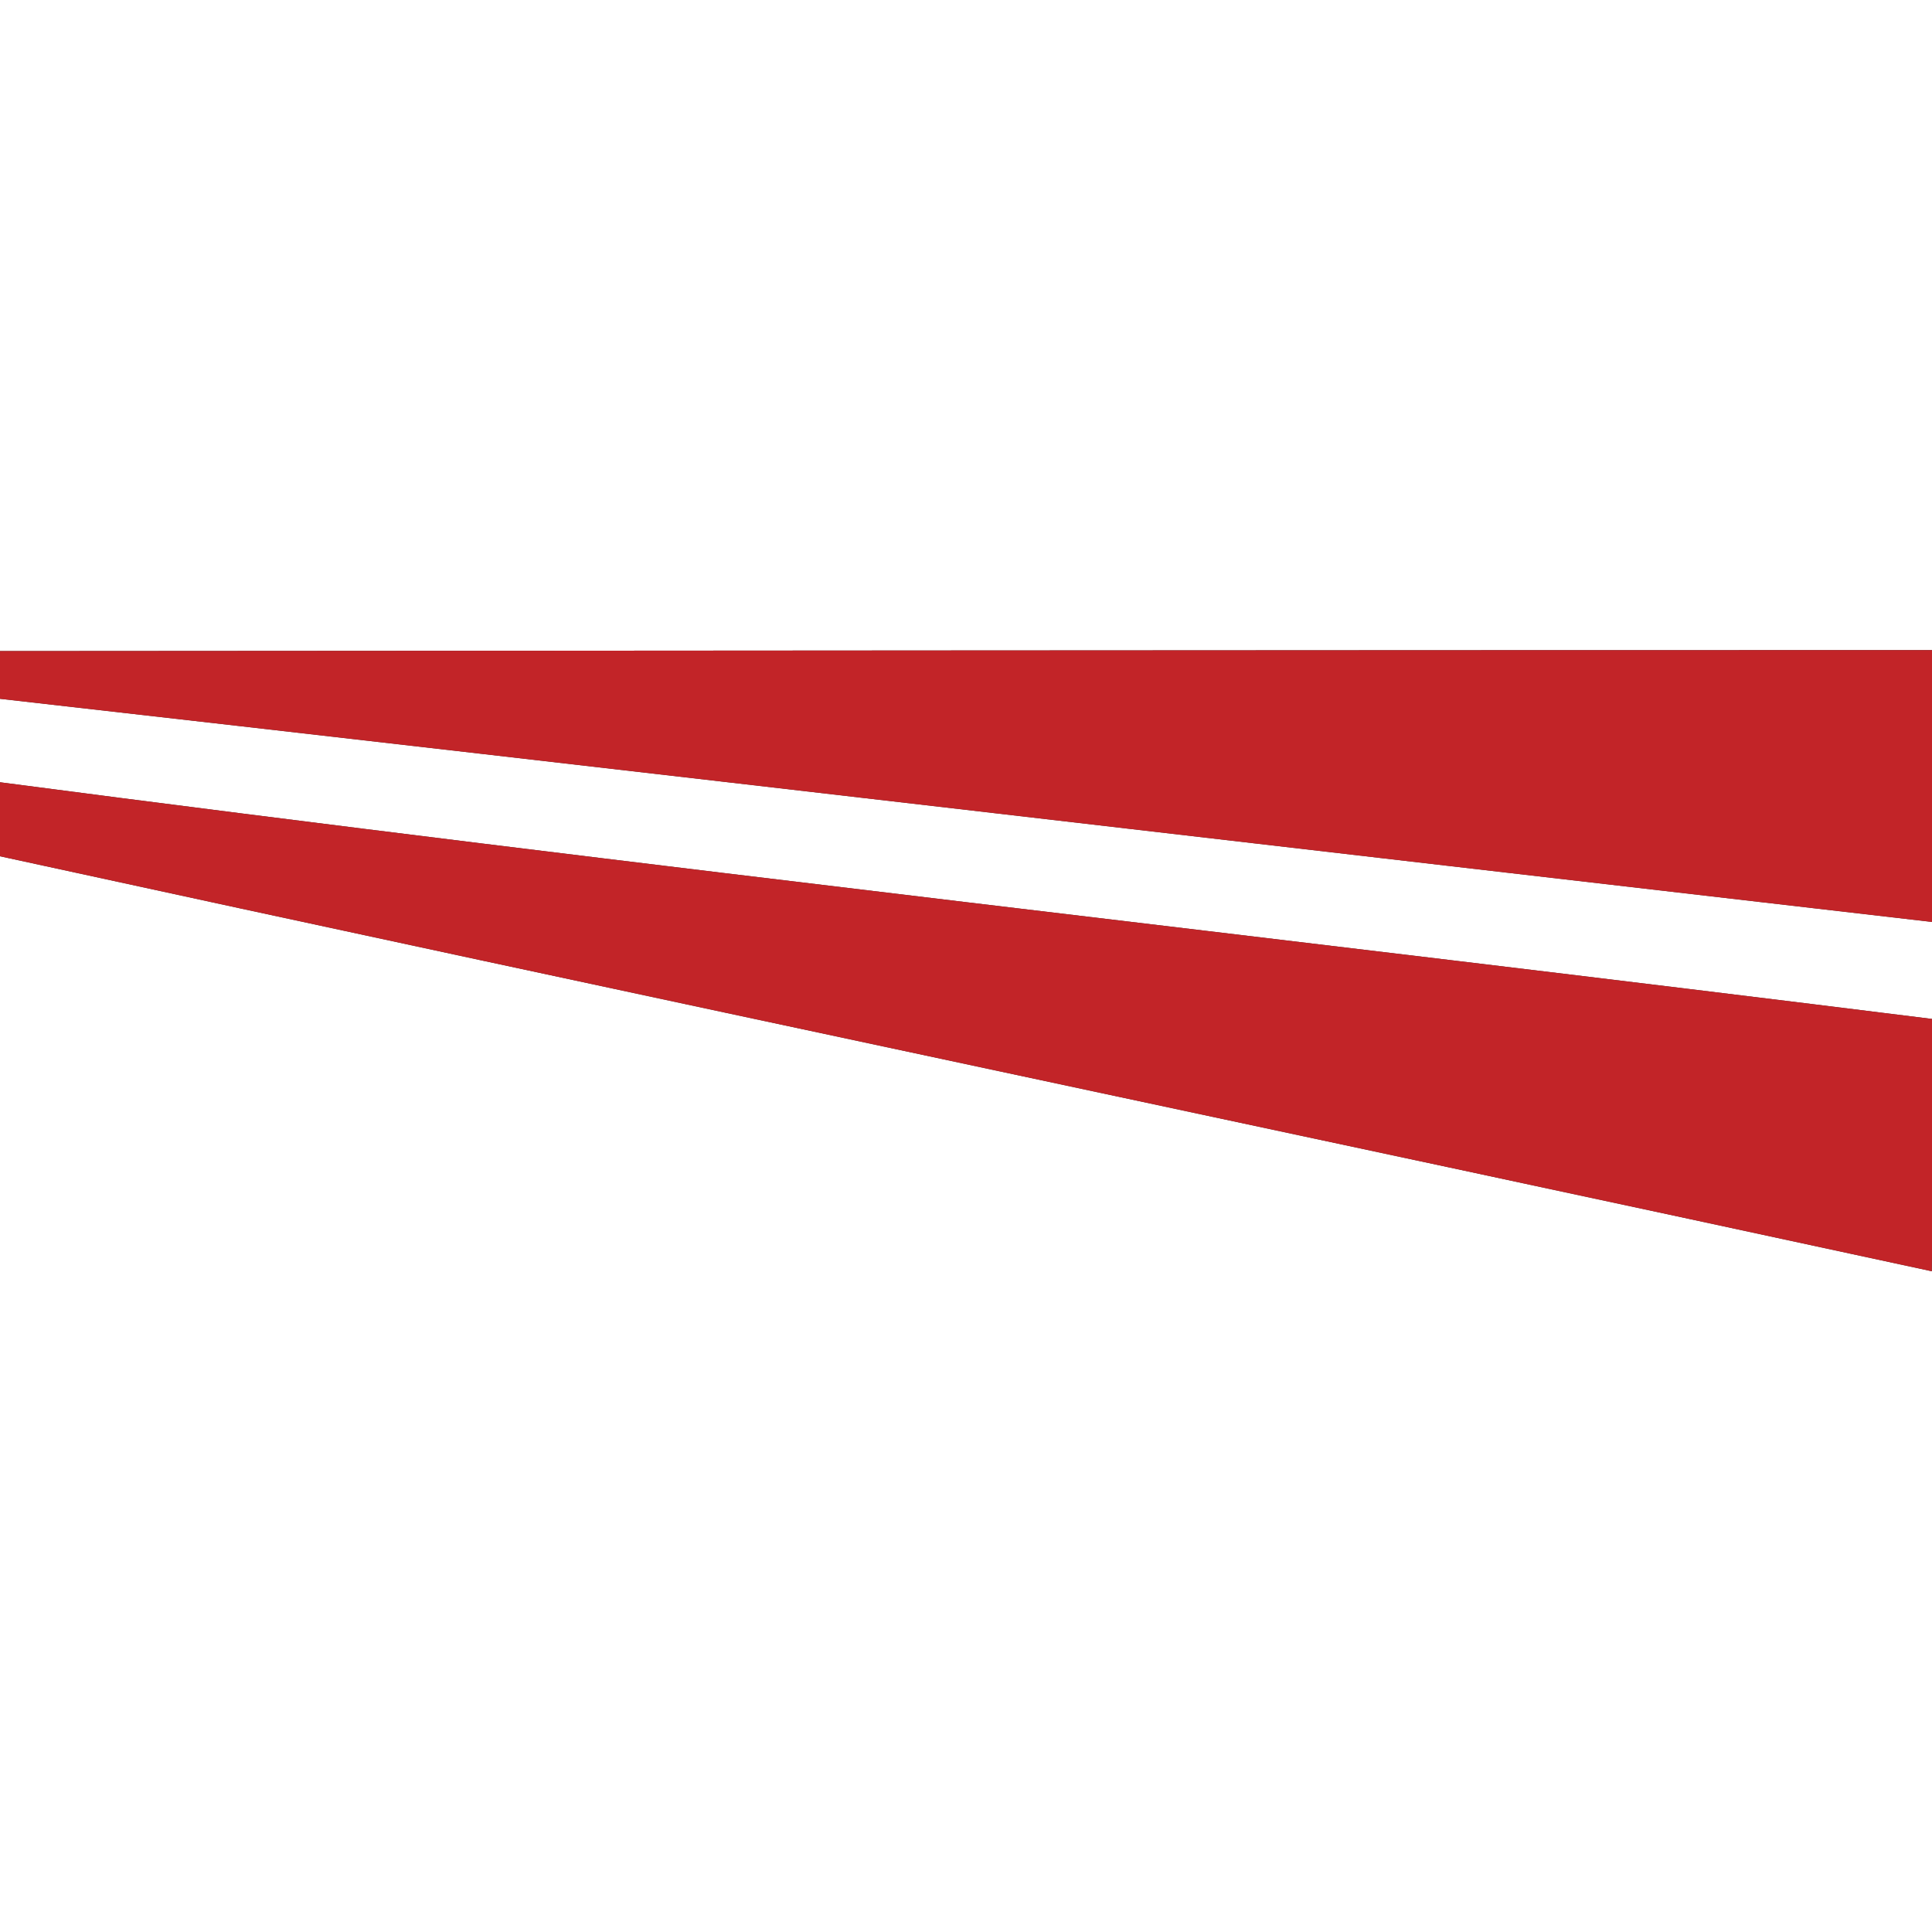 <svg width="100pt" height="100pt" viewBox="0 0 100 100" xmlns="http://www.w3.org/2000/svg"><rect x="0" y="0" width="100" height="100" fill="#333333" stroke="none"/><path d="M0 0h100v33.65c-33.33 0-66.67.03-100 .05V0zm0 36.17c33.34 3.78 66.67 7.7 100 11.55v5.02C66.68 48.58 33.29 44.86 0 40.49v-4.32zm0 8.15c33.31 7.26 66.67 14.27 99.99 21.48l.01-.89V100H0V44.32z" fill="#fff"/><path d="M0 33.7c33.33-.02 66.67-.05 100-.05v14.07C66.67 43.87 33.34 39.95 0 36.17V33.7zm0 6.79c33.29 4.37 66.68 8.09 100 12.25v12.17l-.01.89C66.67 58.59 33.31 51.58 0 44.32v-3.83z" fill="#c22428"/></svg>